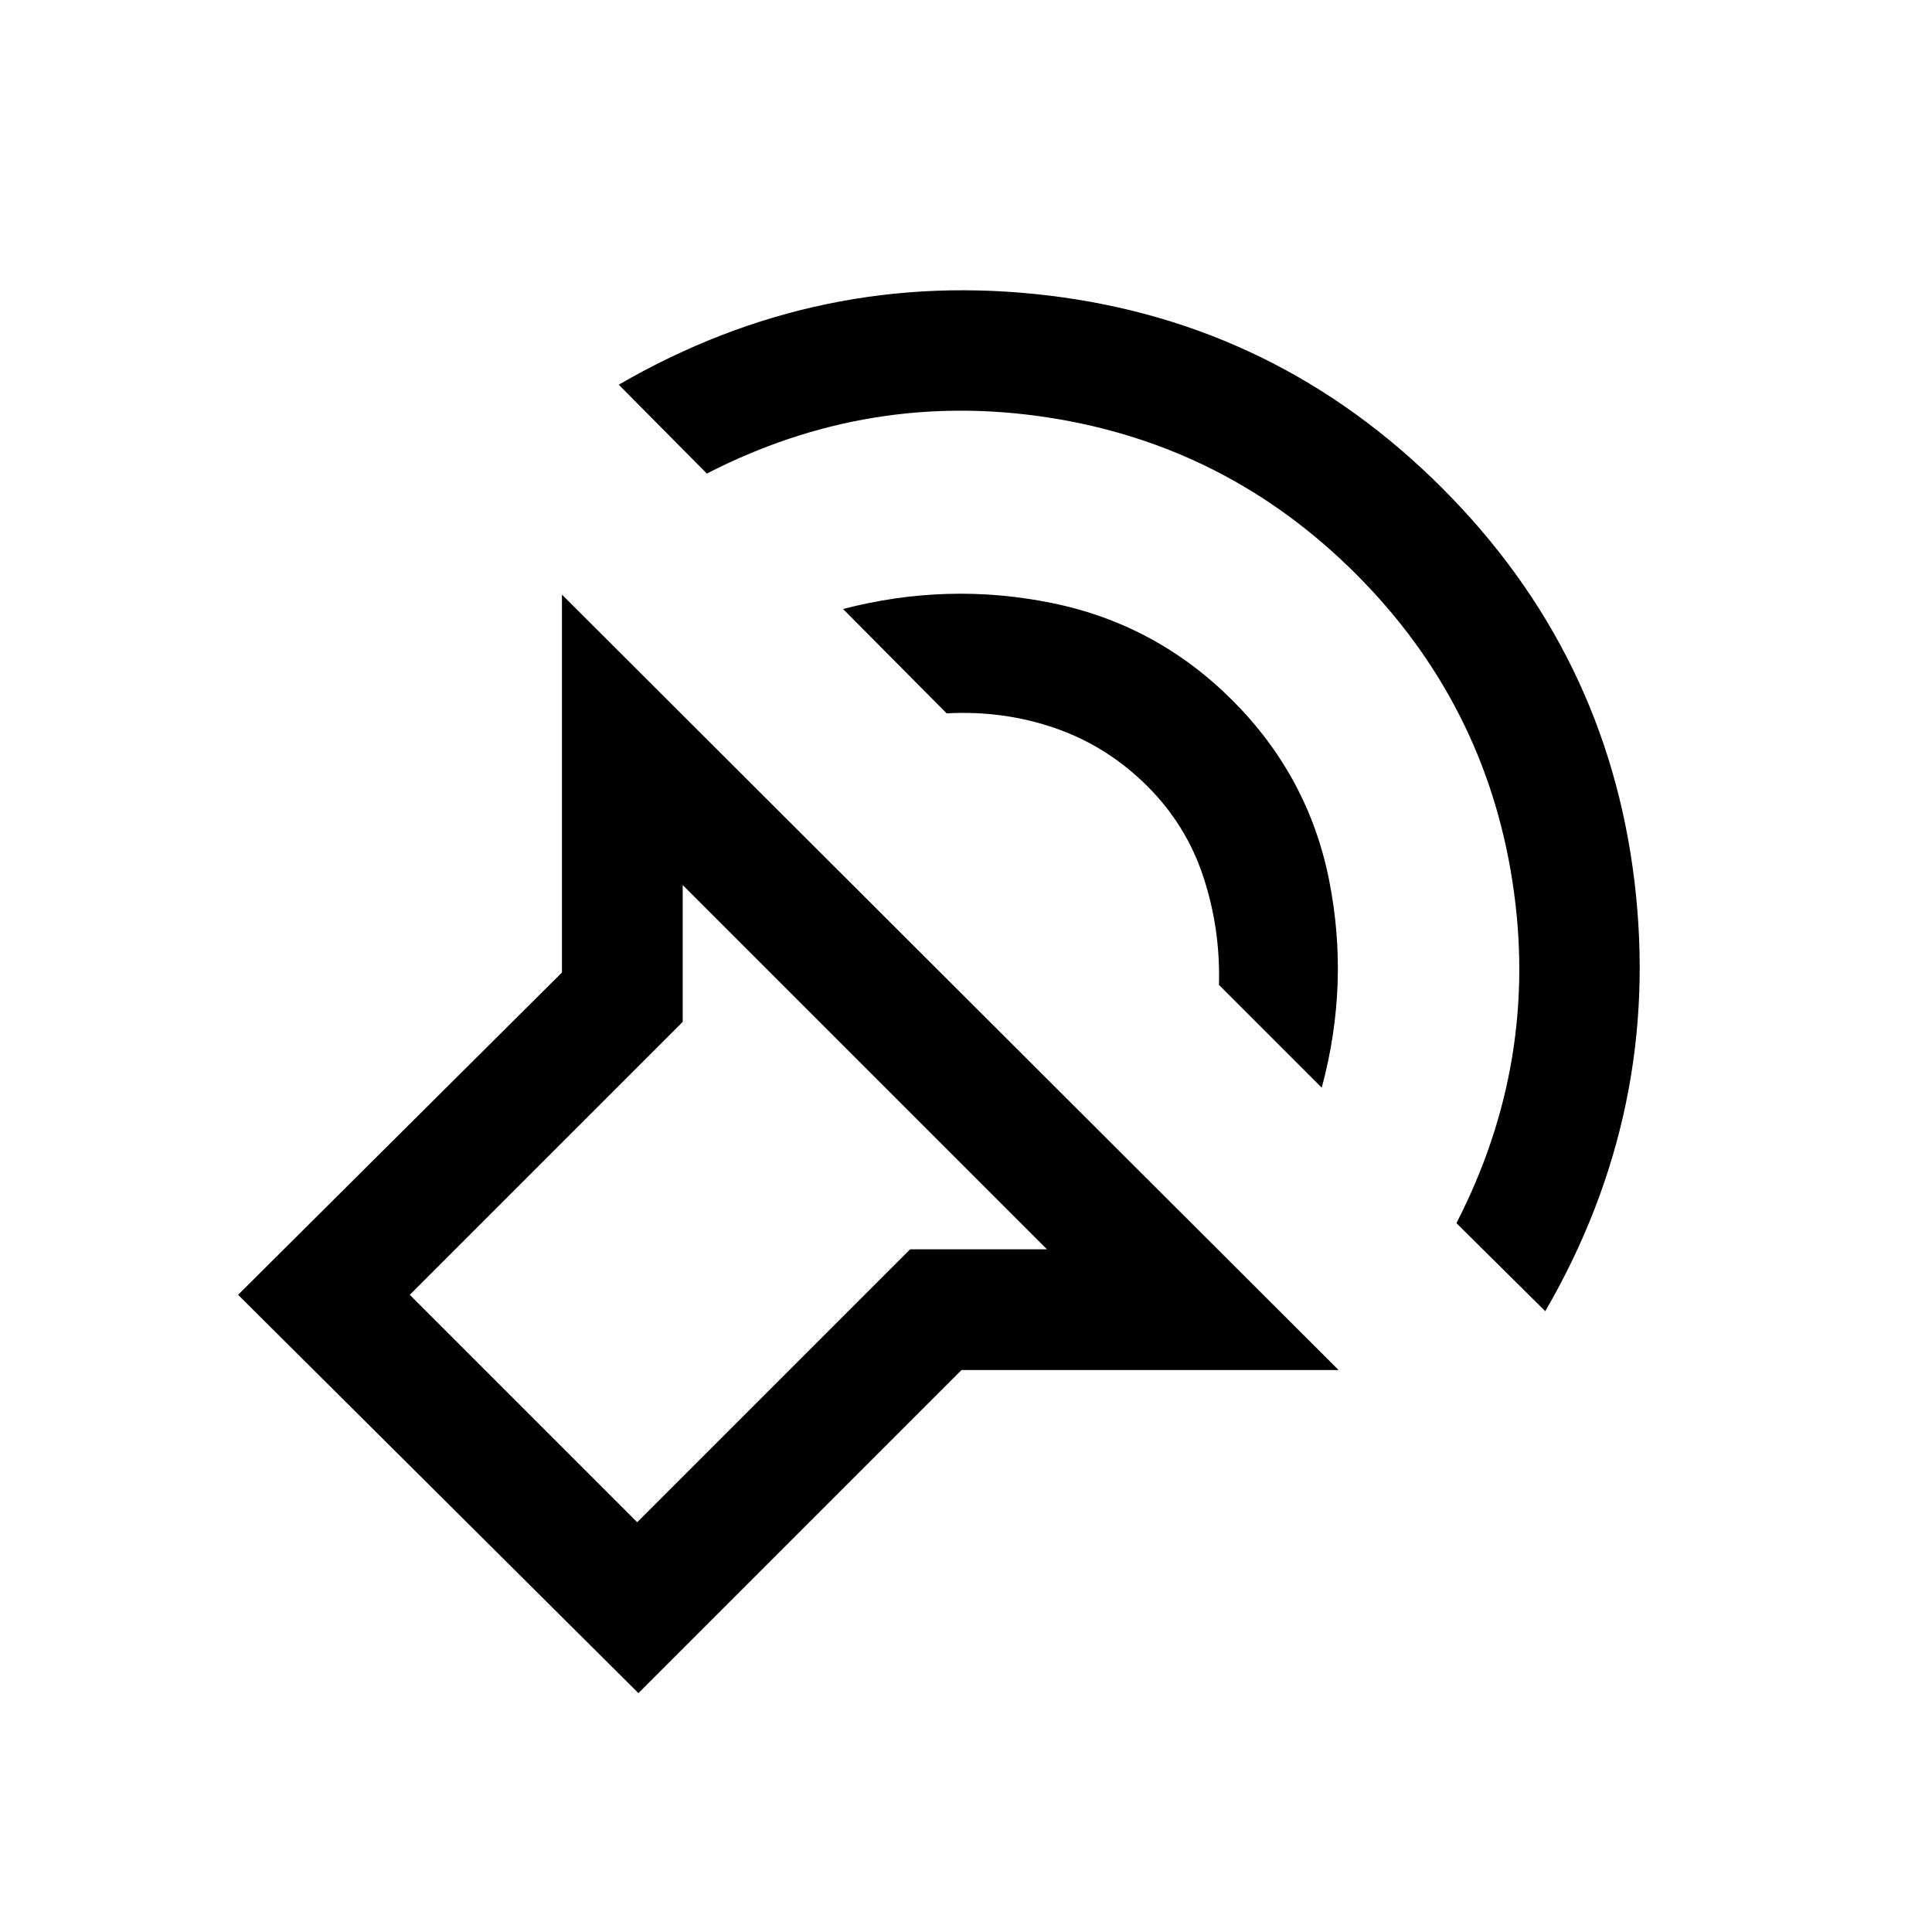<svg xmlns="http://www.w3.org/2000/svg" height="24" viewBox="0 -960 960 960" width="24"><path d="M317.231-118.695 118.31-316.616l160.923-160.153v-187.766l385.918 385.302H477.769L317.231-118.695Zm203-220.536-181-181v68L203.616-316.616l113 113 135.615-135.615h68Zm247.614 30.768-44.153-43.768q41.538-80.846 27.846-169.654-13.692-88.807-77.769-152.884-64.077-64.077-152.884-77.769-88.808-13.692-169.654 27.846l-43.768-44.153q100.076-57.999 213.614-44.307 113.538 13.692 195.46 95.615 81.923 81.922 95.615 195.46 13.692 113.538-44.307 213.614ZM656.769-419.539l-51.076-51.076q.769-27.692-7.692-53.5-8.462-25.808-27.77-45.116-19.923-19.923-45.731-28.885-25.808-8.962-54.116-7.423l-51.46-51.845q52-13.538 103.845-2.961 51.846 10.577 89.615 48.346t48.038 89.307q10.269 51.538-3.653 103.153Zm-294.538 57.308Z"/></svg>